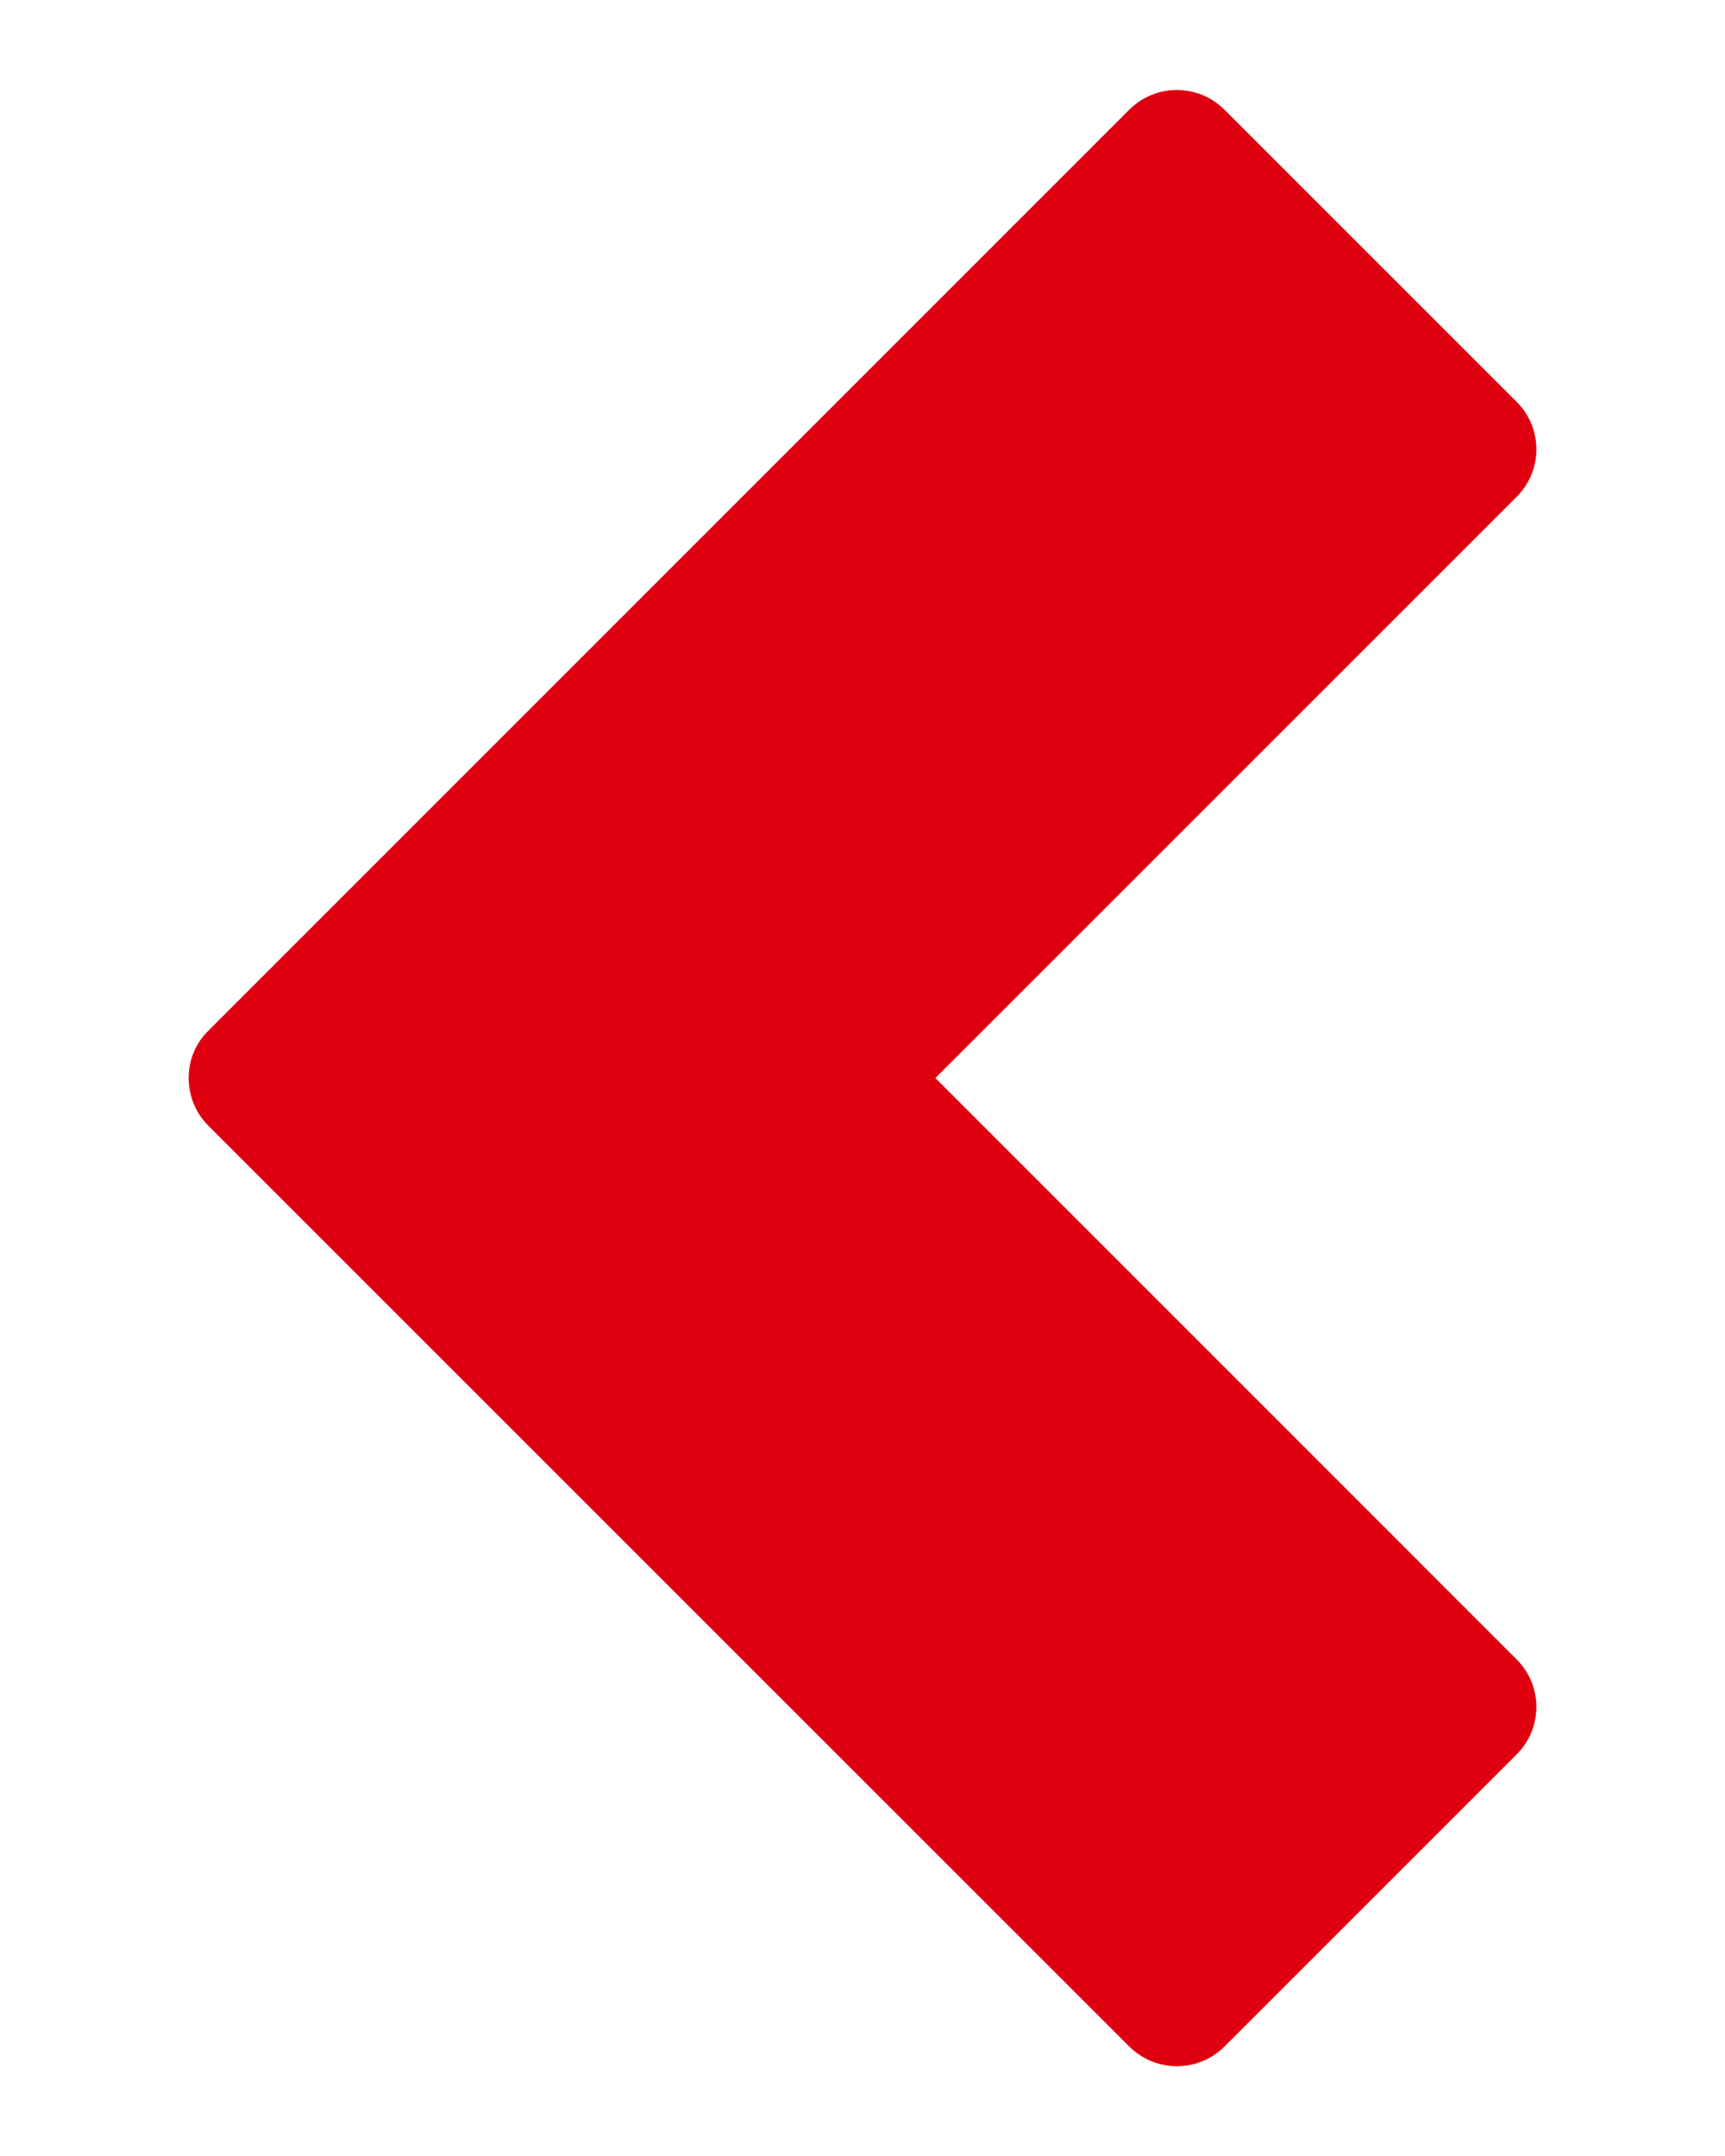 <svg width="8" height="10" viewBox="0 0 8 10" fill="none" xmlns="http://www.w3.org/2000/svg">
<path d="M7.033 8.138C7.156 8.016 7.156 7.818 7.033 7.696L4.338 5L7.033 2.305C7.156 2.183 7.156 1.985 7.033 1.863L5.679 0.509C5.557 0.387 5.359 0.387 5.237 0.509L0.967 4.78C0.905 4.84 0.875 4.92 0.875 5C0.875 5.08 0.905 5.16 0.966 5.221L5.237 9.492C5.359 9.614 5.557 9.614 5.679 9.492L7.033 8.138Z" fill="#df000f"/>
</svg>
